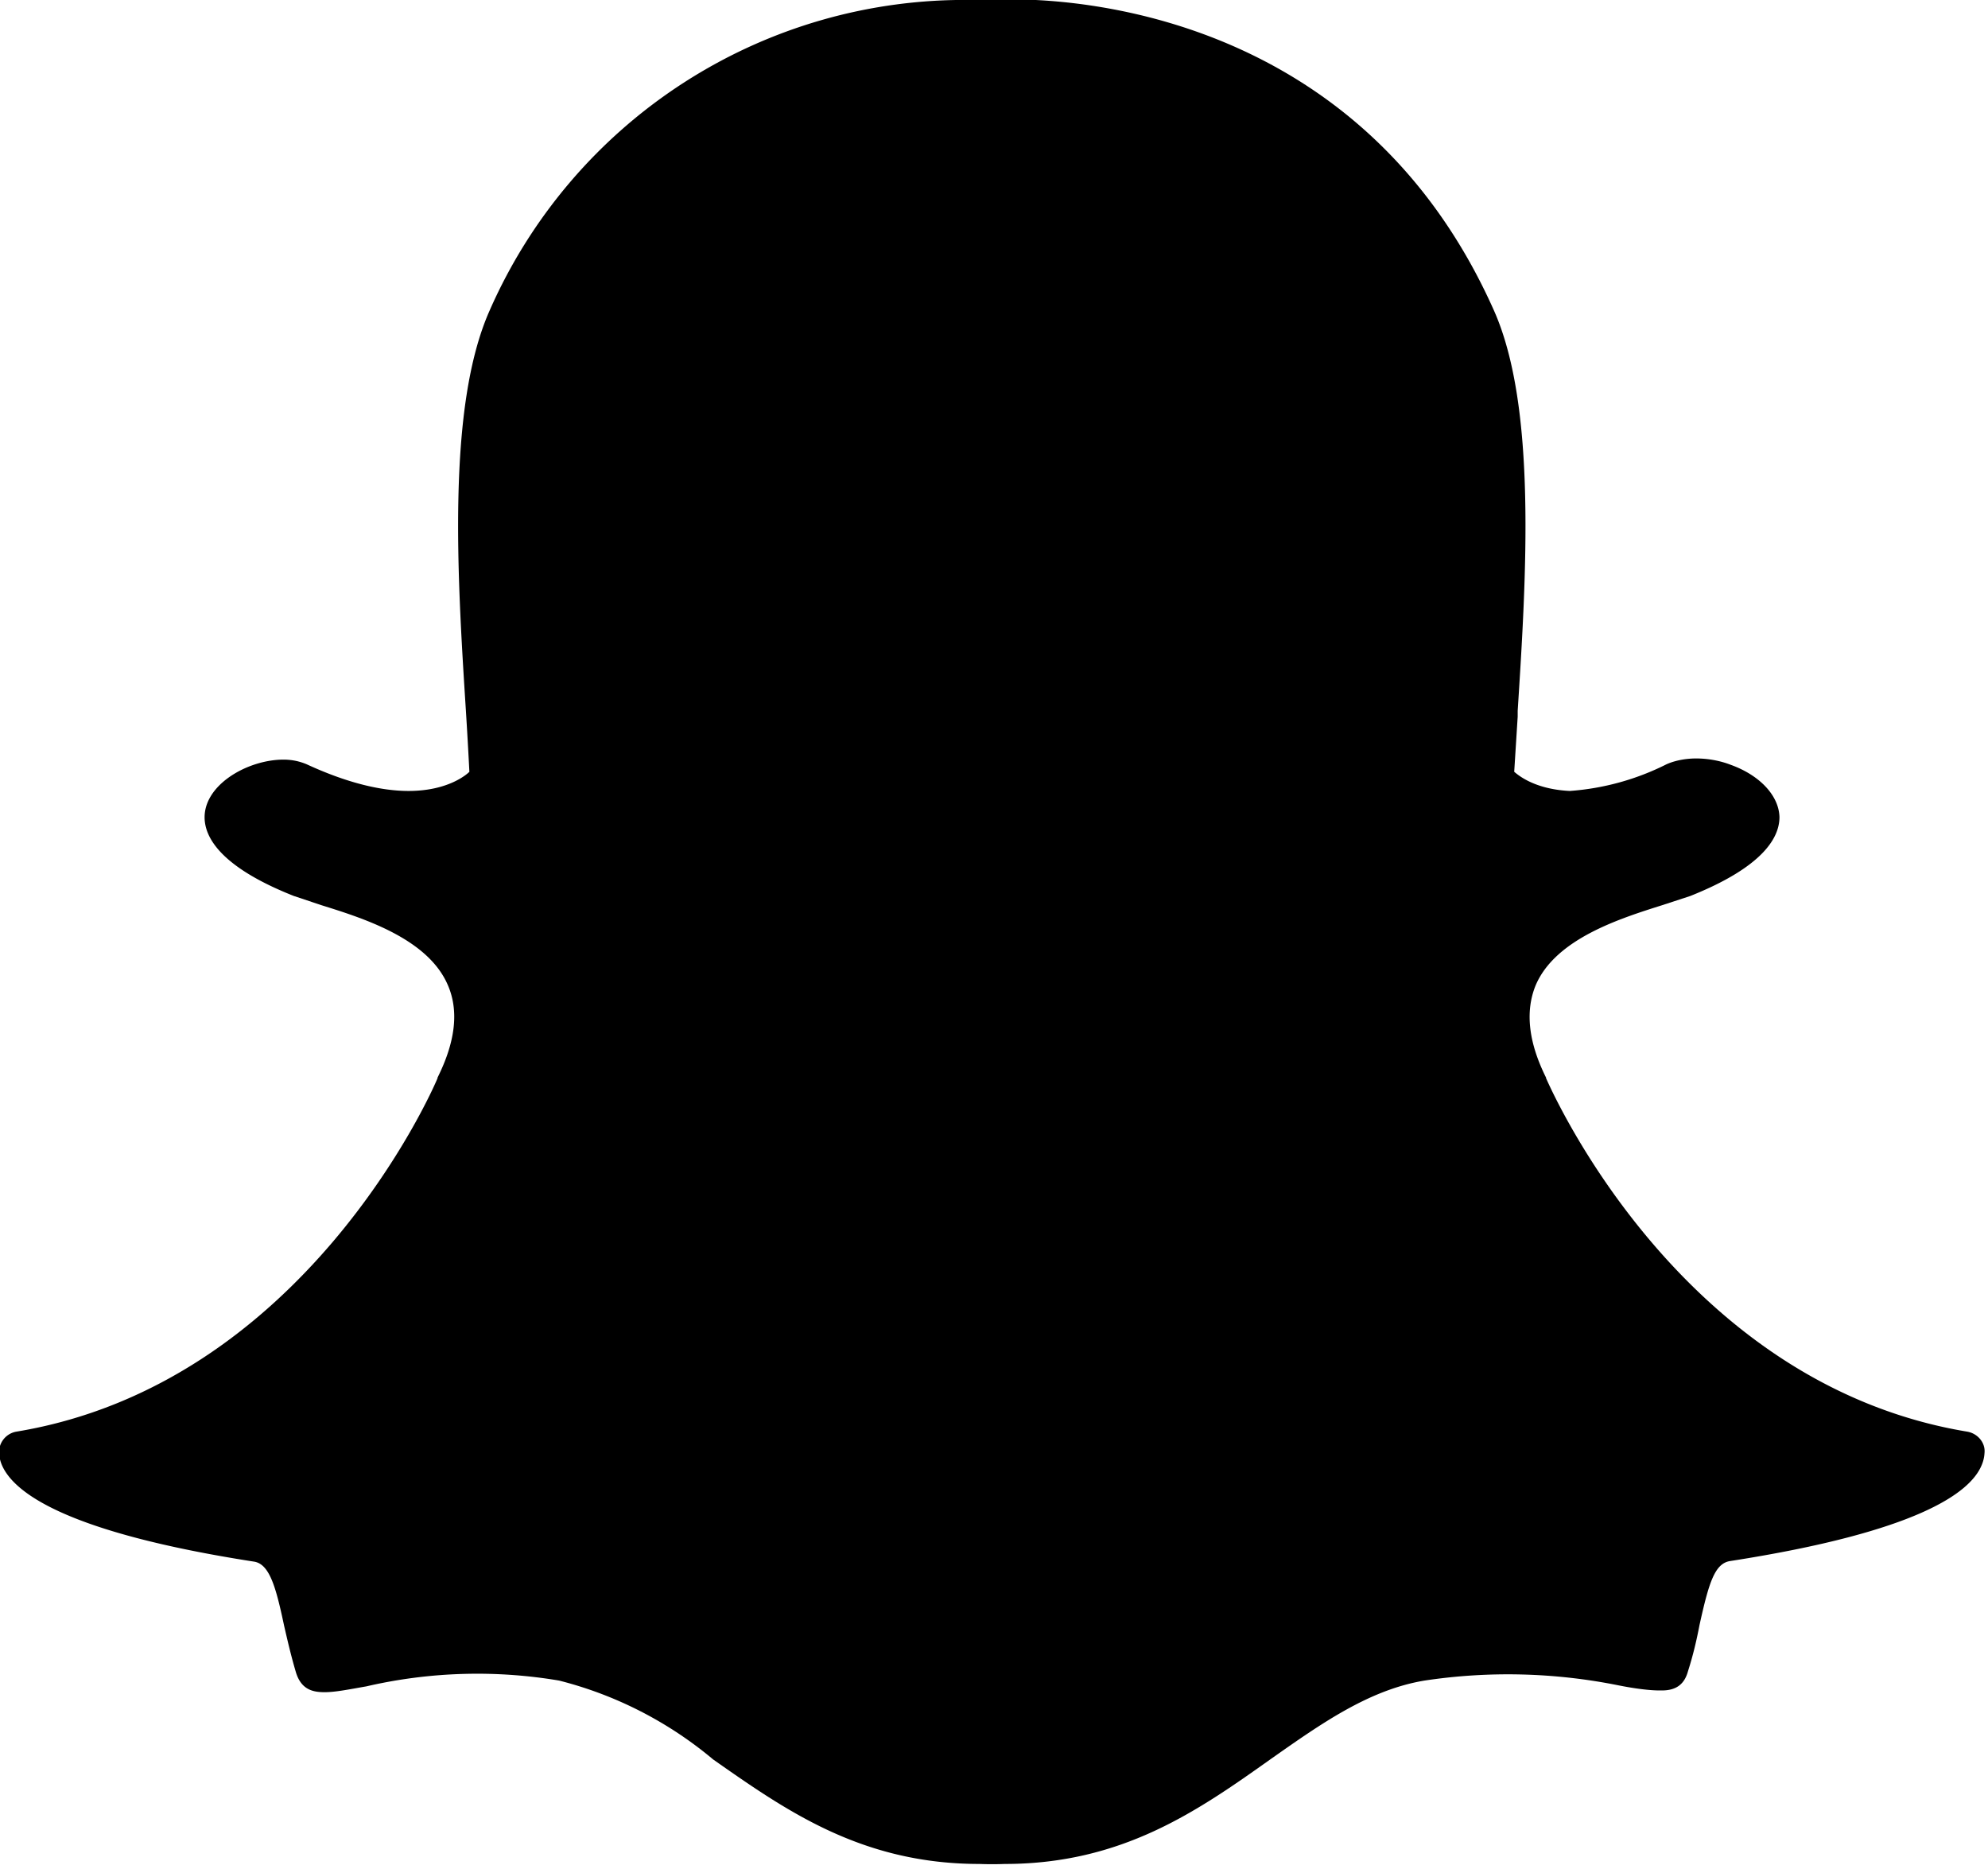 <?xml version="1.0" encoding="utf-8"?>
<svg viewBox="-0.001 0.001 300 282" xmlns="http://www.w3.org/2000/svg" xmlns:bx="https://boxy-svg.com">
  <g transform="matrix(8.74, 0, 0, 8.756, -6155.457, -50748.727)" bx:origin="0.5 0.5">
    <path id="4pvma" d="M721.63 5828a5.65 5.65 0 0 1-.43 0c-2.04 0-3.34-.92-4.6-1.8a6.7 6.7 0 0 0-2.66-1.36 8.52 8.52 0 0 0-3.33.1c-.29.05-.53.1-.72.1-.2 0-.41-.04-.5-.36-.08-.27-.14-.53-.2-.79-.14-.66-.25-1.06-.52-1.1-3.22-.5-4.14-1.18-4.35-1.66a.63.63 0 0 1-.05-.2.36.36 0 0 1 .3-.38c4.96-.82 7.18-5.87 7.27-6.09v-.01c.31-.62.37-1.15.18-1.59-.34-.8-1.44-1.15-2.18-1.38l-.48-.16c-1.47-.58-1.59-1.17-1.53-1.48.1-.51.79-.87 1.35-.87.15 0 .28.03.4.08.65.3 1.25.46 1.76.46.7 0 1.02-.3 1.05-.33a90.5 90.5 0 0 0-.06-1.05c-.15-2.34-.33-5.24.41-6.9a8.96 8.96 0 0 1 8.32-5.35l.6-.01h.1c1.38 0 6.1.39 8.32 5.36.74 1.66.56 4.57.41 6.9v.1l-.06.95c.04.03.32.3.96.33a4.42 4.42 0 0 0 1.67-.46c.18-.08.38-.1.51-.1.21 0 .42.04.6.11.5.18.83.53.84.9 0 .34-.26.85-1.54 1.36l-.49.16c-.73.23-1.84.58-2.18 1.38-.18.44-.13.97.18 1.59v.01c.1.22 2.32 5.27 7.27 6.09.18.03.32.19.3.37a.6.6 0 0 1-.05.21c-.2.48-1.12 1.15-4.34 1.65-.27.04-.37.38-.53 1.1-.05.26-.11.52-.2.8-.06.22-.2.33-.45.33h-.04c-.17 0-.42-.03-.72-.09a9.68 9.68 0 0 0-3.34-.08c-.96.16-1.78.74-2.65 1.35-1.27.9-2.57 1.81-4.6 1.81"/>
  </g>
</svg>